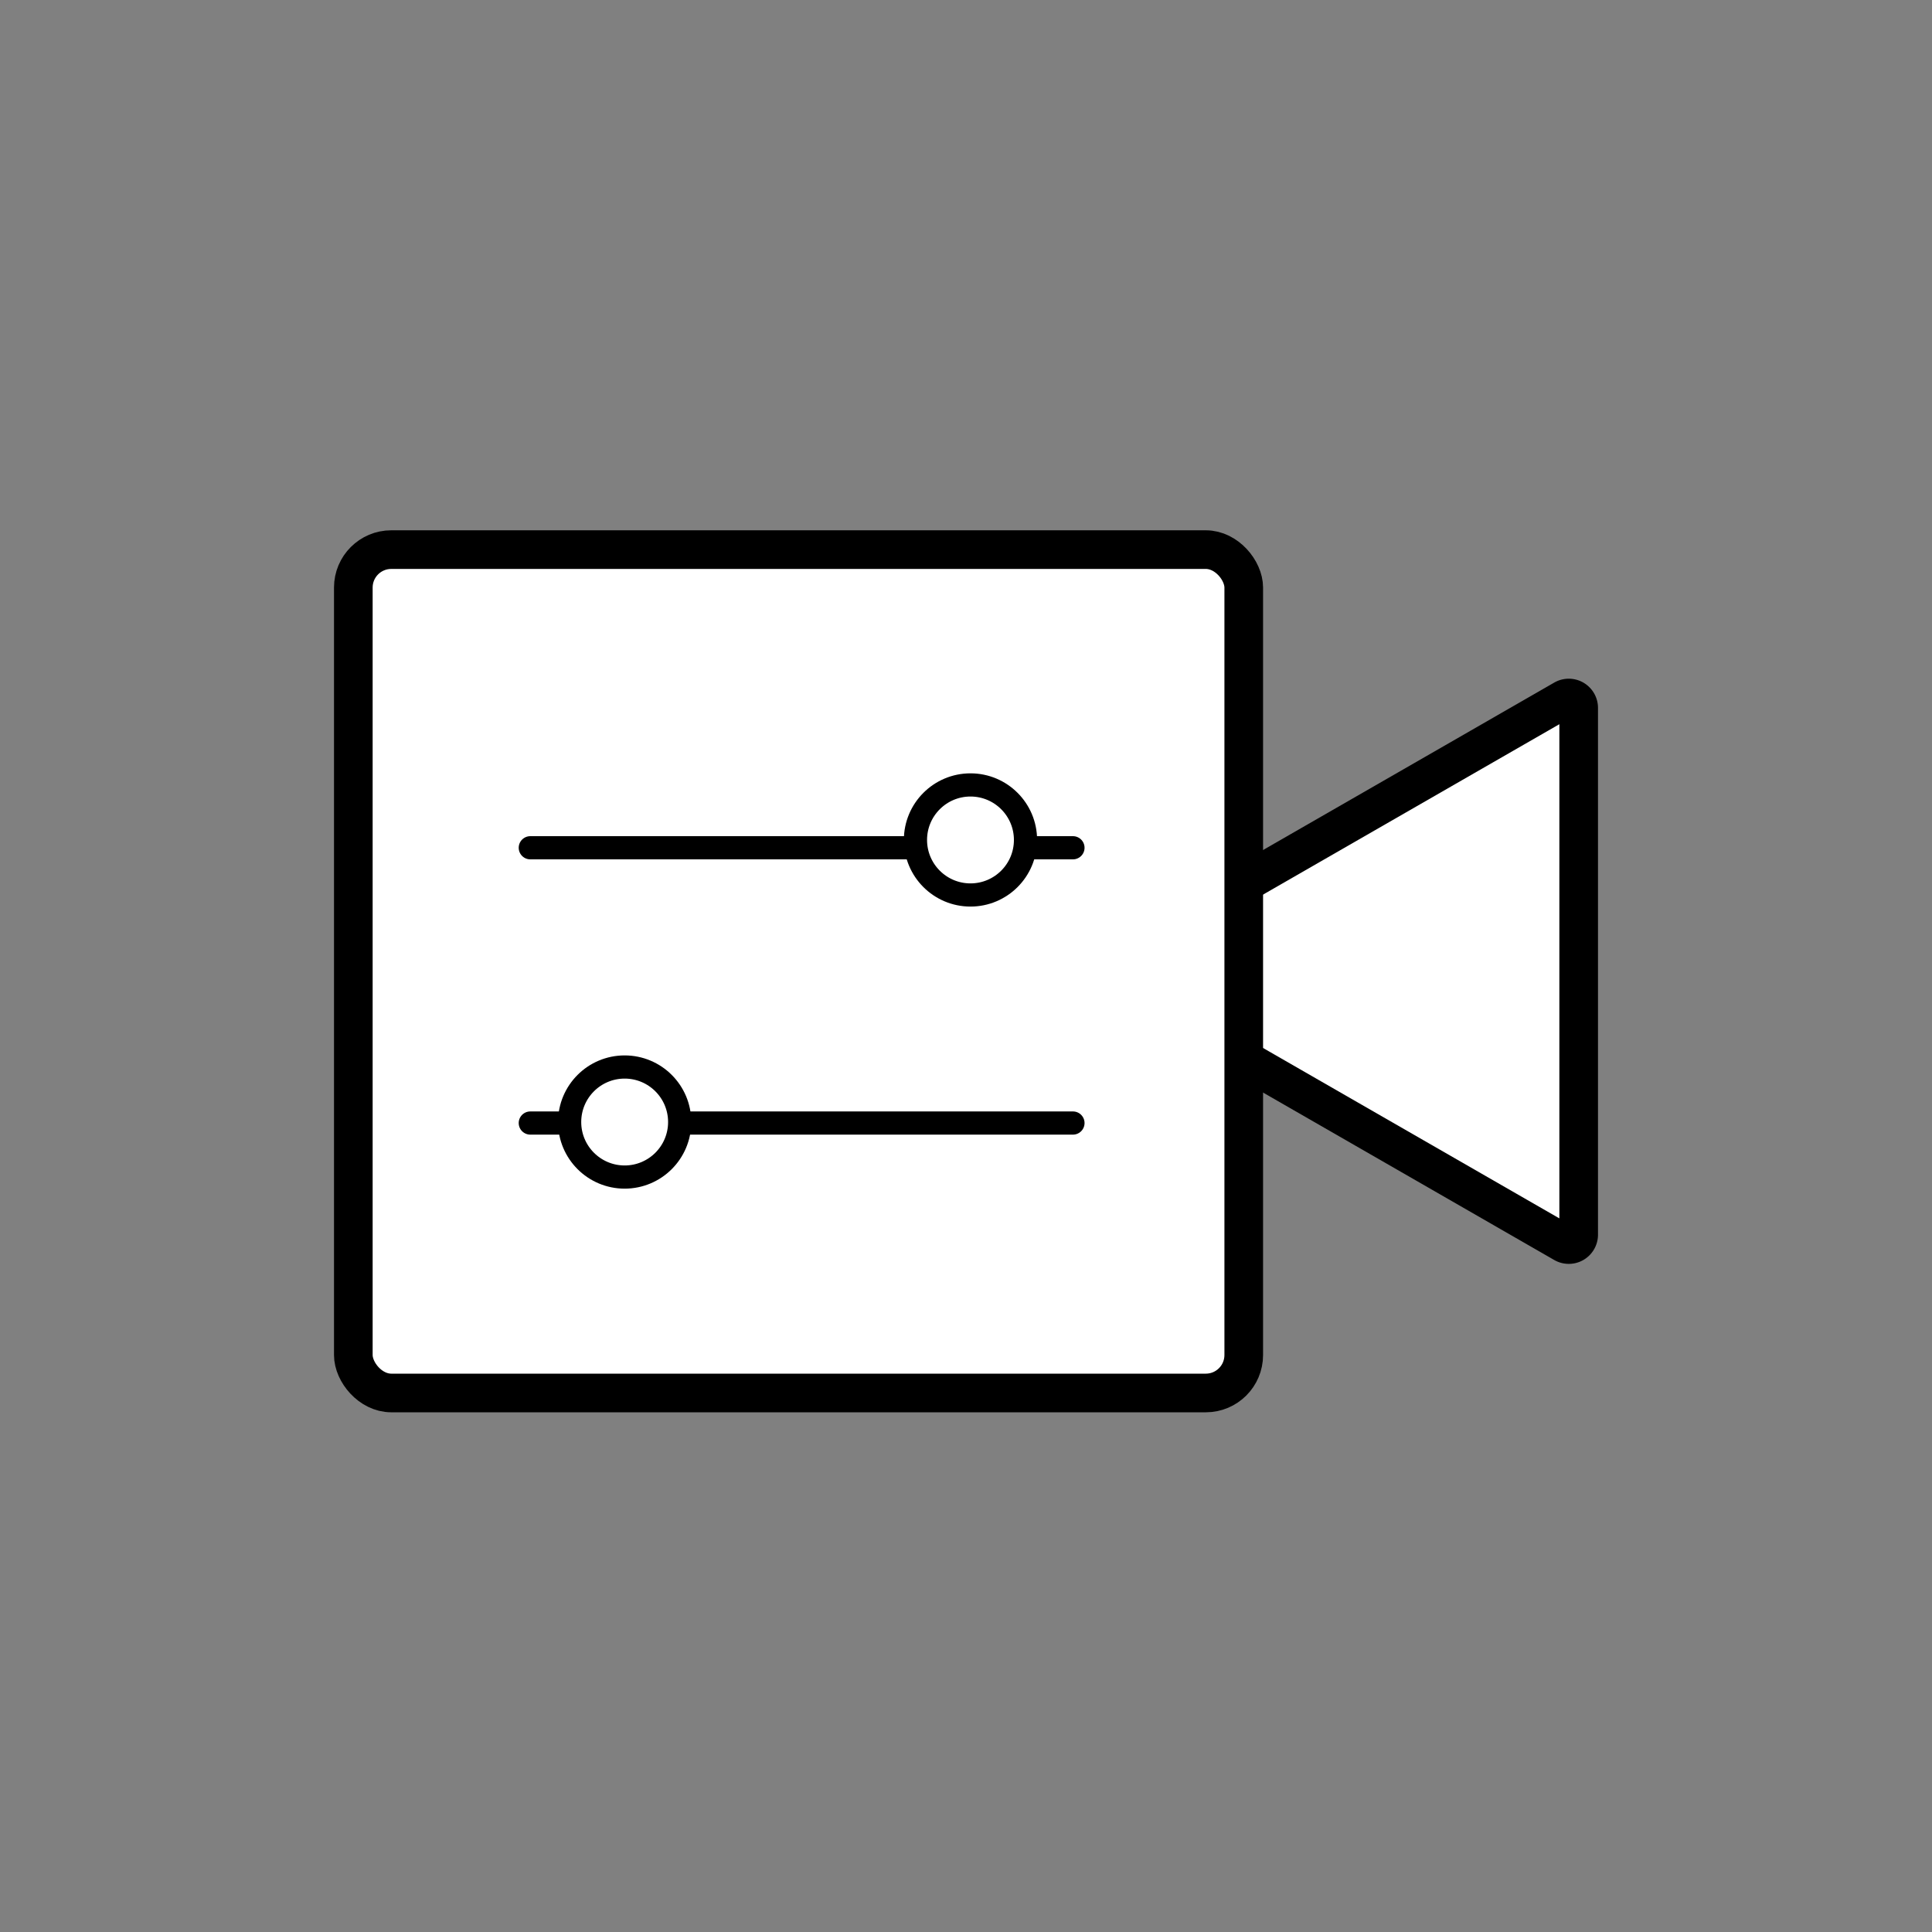 <svg id="bba743e6-2987-4b87-a178-90a7ed379753" data-name="Layer 1" xmlns="http://www.w3.org/2000/svg" viewBox="0 0 250 250">
  <rect x="0" y="0" width="250" height="250" fill="#808080" stroke="none"/>
  <defs>
    <style>
      .a233c12d-fa90-49c3-ae19-4a3d06bed4a6, .aec01d09-f33b-4365-9636-5e02f8567e4e, .b90b7f66-89e9-4c84-b3da-8f95de43711e {
        fill: #fff;
      }

      .a233c12d-fa90-49c3-ae19-4a3d06bed4a6, .aac41f19-477b-4c99-8358-c3c5d0446e4a, .aec01d09-f33b-4365-9636-5e02f8567e4e, .b90b7f66-89e9-4c84-b3da-8f95de43711e {
        stroke: #000;
        stroke-linejoin: round;
      }

      .aec01d09-f33b-4365-9636-5e02f8567e4e, .b90b7f66-89e9-4c84-b3da-8f95de43711e {
        stroke-width: 5px;
      }

      .a233c12d-fa90-49c3-ae19-4a3d06bed4a6, .aac41f19-477b-4c99-8358-c3c5d0446e4a, .b90b7f66-89e9-4c84-b3da-8f95de43711e {
        stroke-linecap: round;
      }

      .aac41f19-477b-4c99-8358-c3c5d0446e4a {
        fill: none;
      }

      .a233c12d-fa90-49c3-ae19-4a3d06bed4a6, .aac41f19-477b-4c99-8358-c3c5d0446e4a {
        stroke-width: 3px;
      }
    </style>
  </defs>
  <g>
    <path id="f85b7fd1-2852-4ab6-9859-29062ad86e4e" data-name="Group 1" class="aec01d09-f33b-4365-9636-5e02f8567e4e" d="M161.92,113.75l40.45-23.26a1.28,1.28,0,0,1,1.91,1.11v68.18a1.28,1.28,0,0,1-1.91,1.1l-40.45-23.26"/>
    <rect id="a03a99fc-616a-4f95-976e-a6115e6fd1ef" data-name="Group 1" class="b90b7f66-89e9-4c84-b3da-8f95de43711e" x="45.72" y="71.12" width="115.22" height="109.13" rx="4.91"/>
    <line id="a80fa340-00ff-487a-8536-c72f9225c6b1" data-name="Group 1" class="aac41f19-477b-4c99-8358-c3c5d0446e4a" x1="68.62" y1="145.32" x2="138.84" y2="145.32"/>
    <line id="a9dbc9a3-06fe-44f1-9431-5b5aa446a466" data-name="Group 1" class="aac41f19-477b-4c99-8358-c3c5d0446e4a" x1="68.62" y1="109.7" x2="138.84" y2="109.7"/>
    <circle id="f875d2be-1b67-4b9e-971f-bacfc4ab44bb" data-name="Group 1" class="a233c12d-fa90-49c3-ae19-4a3d06bed4a6" cx="80.83" cy="145.19" r="7.12"/>
    <circle id="b3338d46-b8e4-4e11-b514-4874470420af" data-name="Group 1" class="a233c12d-fa90-49c3-ae19-4a3d06bed4a6" cx="125.58" cy="108.69" r="7.12"/>
  </g>
</svg>
